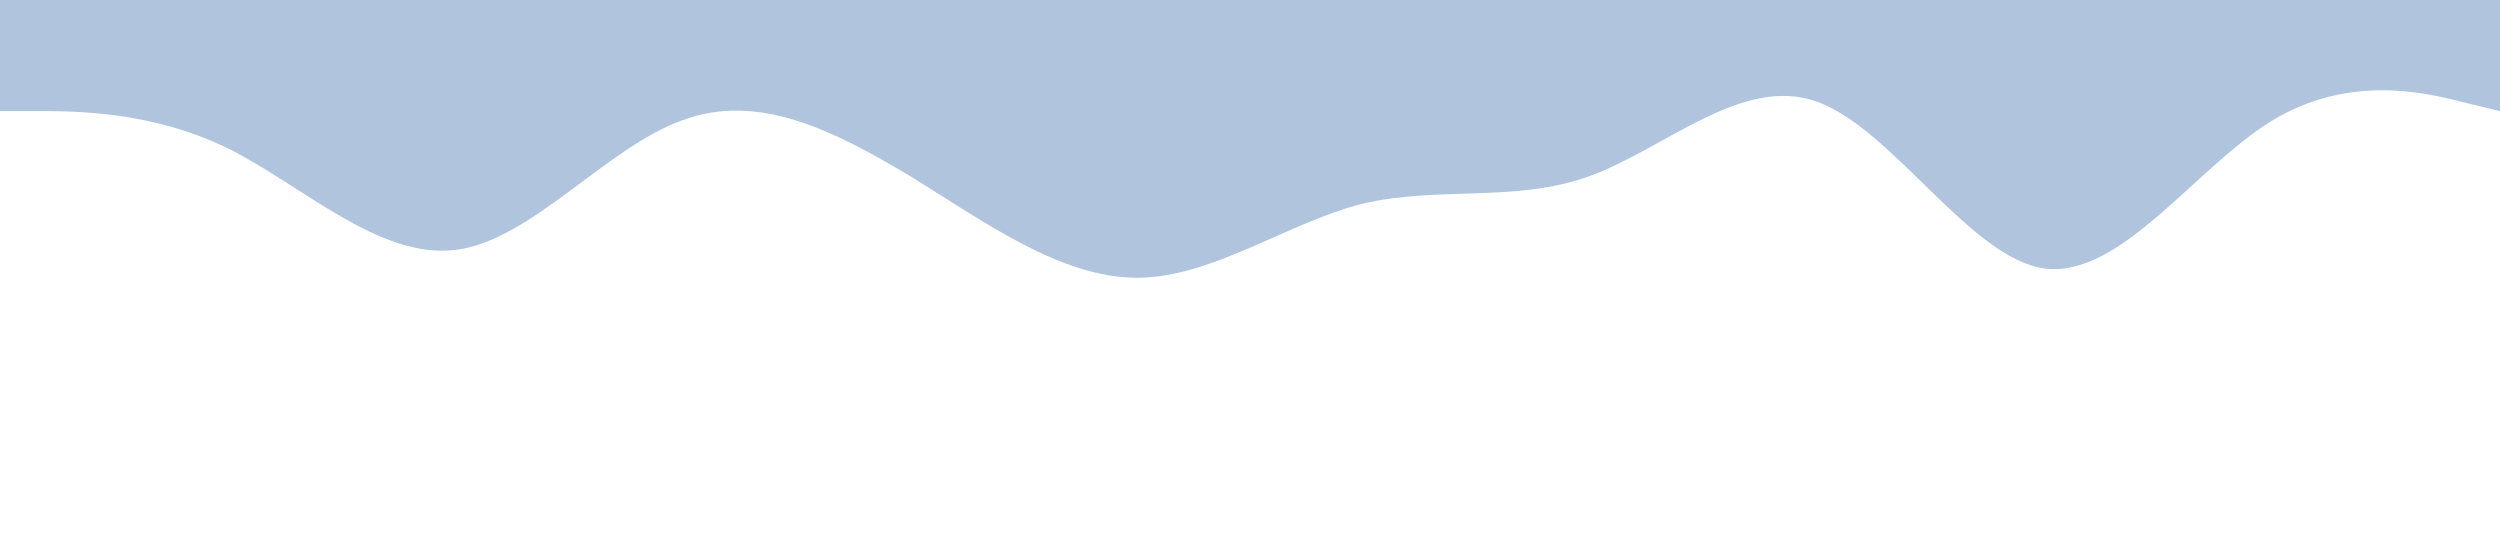 <?xml version="1.0" standalone="no"?><svg xmlns="http://www.w3.org/2000/svg" viewBox="0 0 1440 320"><path fill="#B0C4DE" fill-opacity="1" d="M0,64L21.8,64C43.6,64,87,64,131,85.3C174.5,107,218,149,262,144C305.5,139,349,85,393,69.3C436.4,53,480,75,524,101.3C567.3,128,611,160,655,160C698.2,160,742,128,785,117.3C829.1,107,873,117,916,101.3C960,85,1004,43,1047,58.7C1090.9,75,1135,149,1178,154.7C1221.8,160,1265,96,1309,69.3C1352.7,43,1396,53,1418,58.7L1440,64L1440,0L1418.2,0C1396.4,0,1353,0,1309,0C1265.5,0,1222,0,1178,0C1134.5,0,1091,0,1047,0C1003.6,0,960,0,916,0C872.7,0,829,0,785,0C741.8,0,698,0,655,0C610.9,0,567,0,524,0C480,0,436,0,393,0C349.1,0,305,0,262,0C218.2,0,175,0,131,0C87.3,0,44,0,22,0L0,0Z"></path></svg>